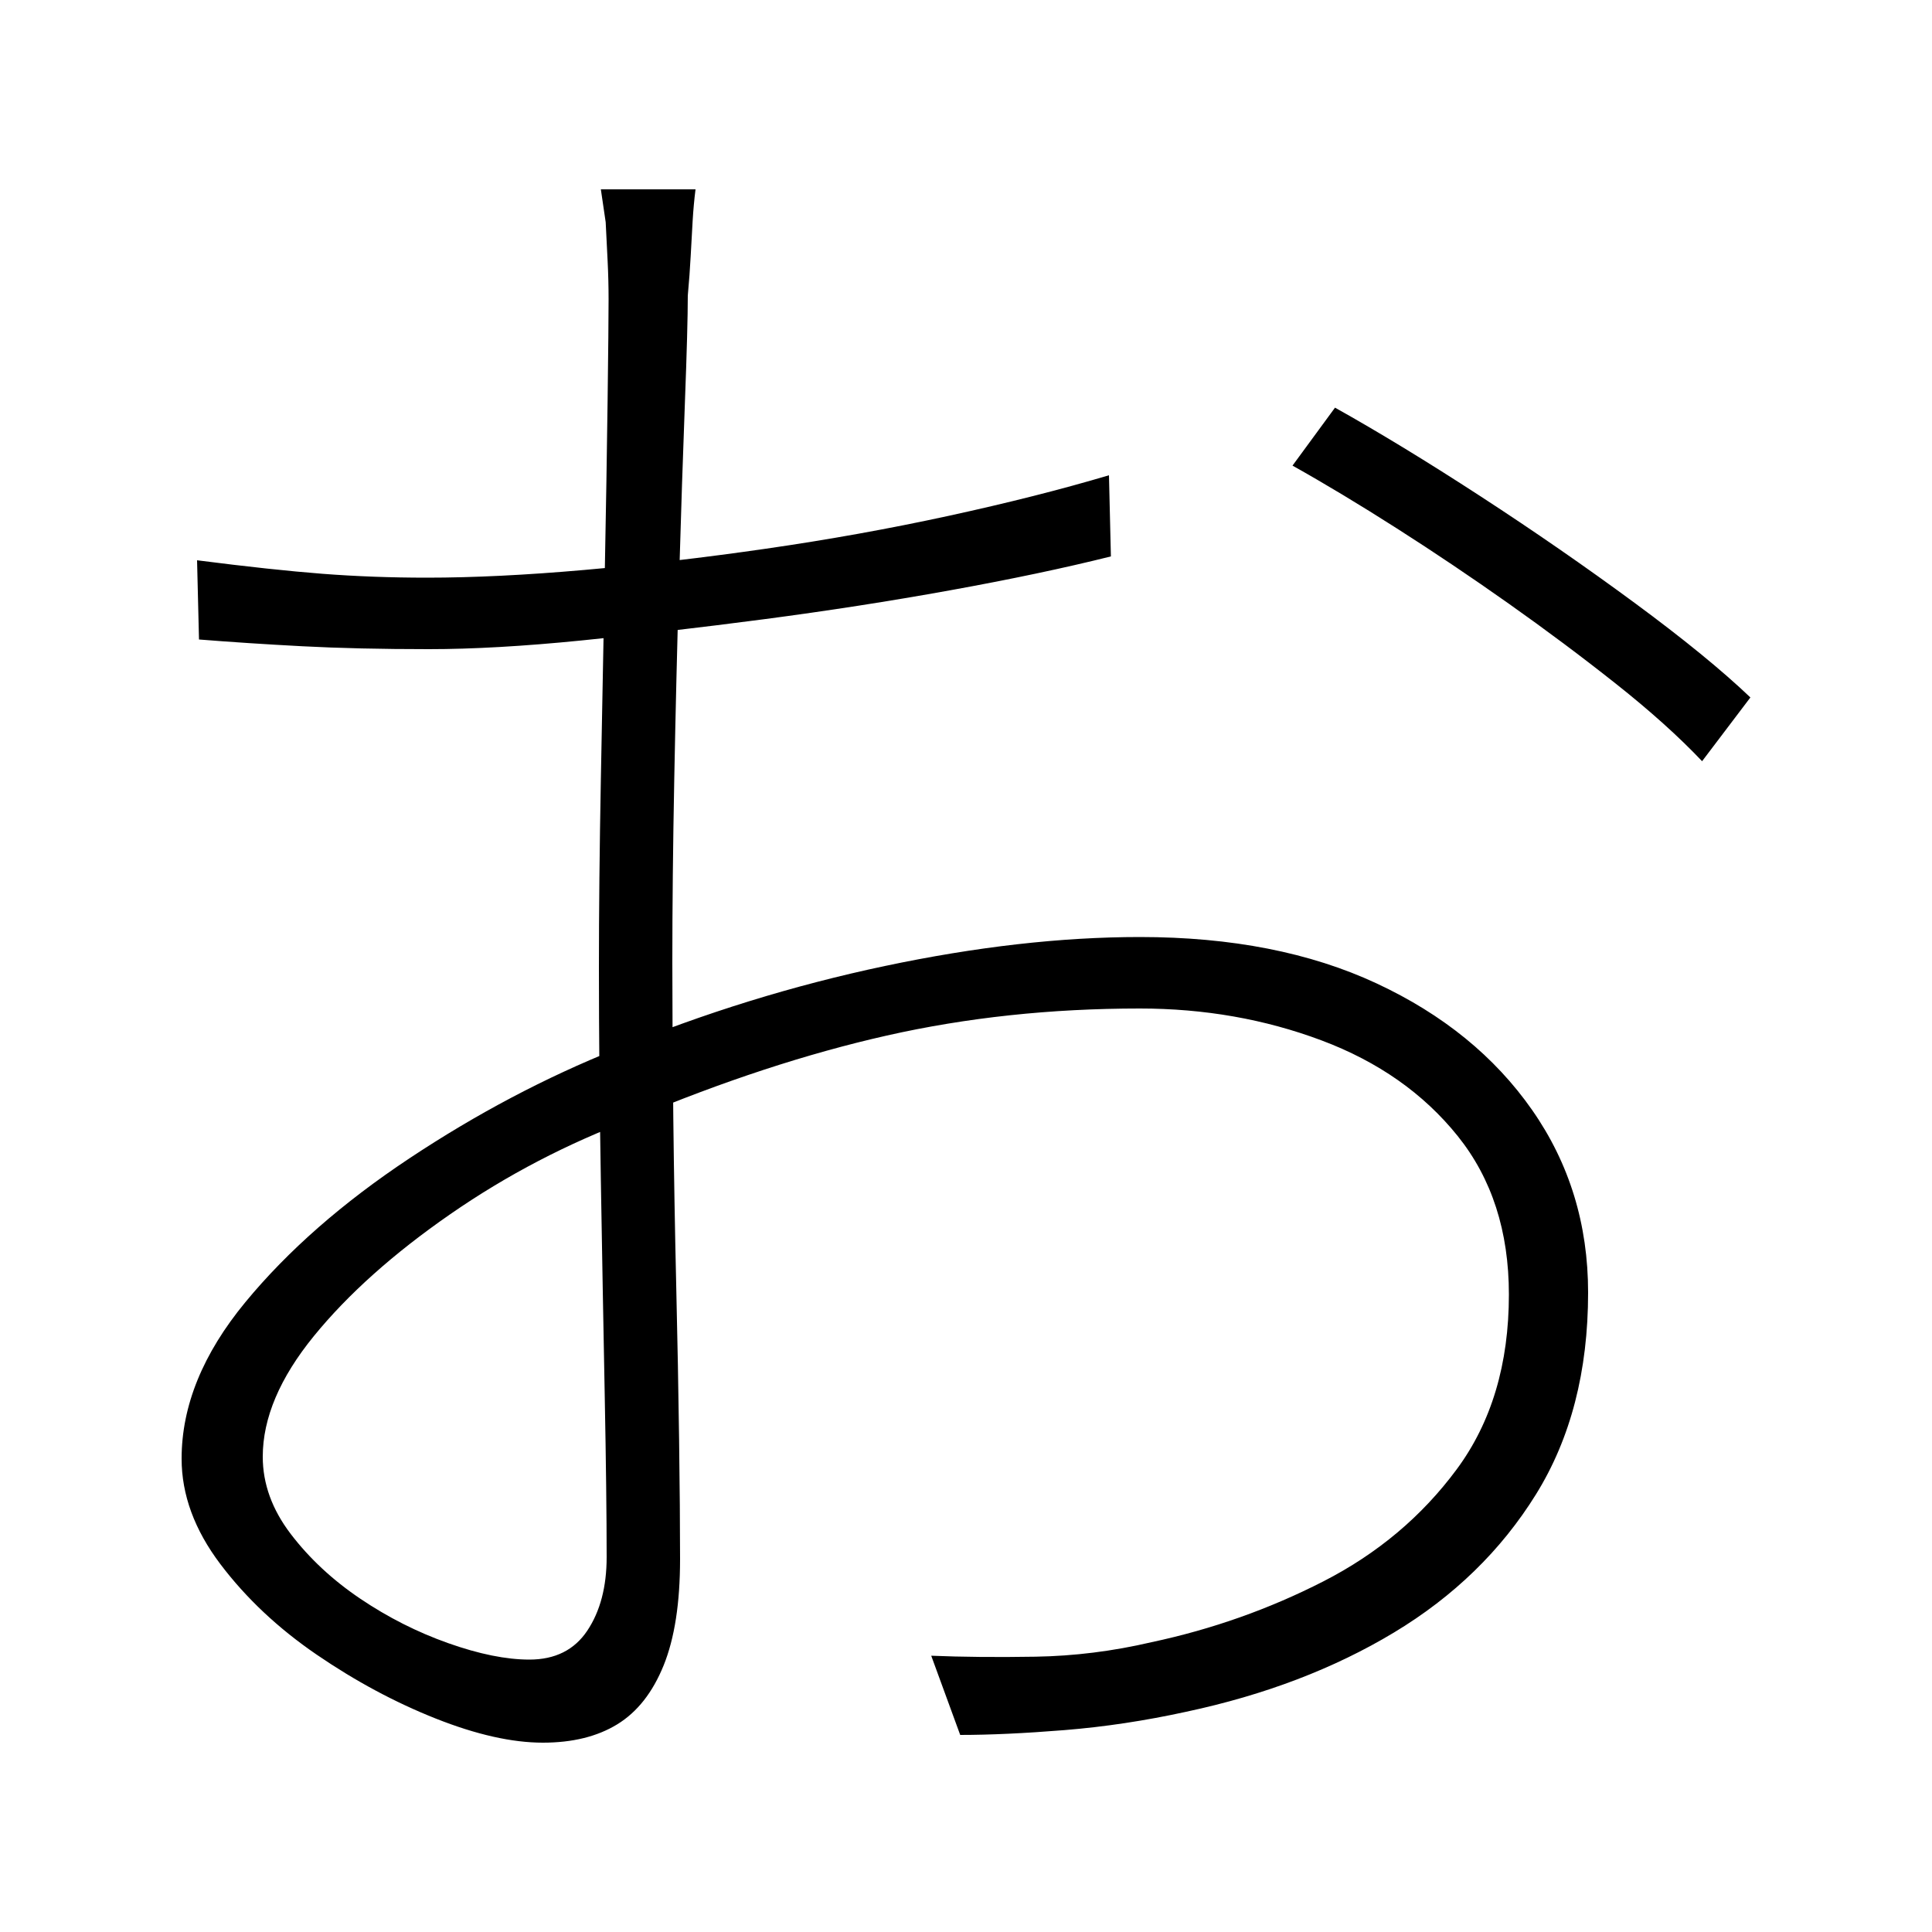 <svg xmlns="http://www.w3.org/2000/svg" xmlns:xlink="http://www.w3.org/1999/xlink" version="1.1" viewBox="0 0 1000 1000">
   <path 
d="M360 98q-1 8 -1.5 16.5t-1 18t-1.5 20.5q0 16 -1.5 55.5t-3 91t-2.5 103.5t-1 95q0 37 0.5 80.5t1.5 86.5t1.5 80t0.5 62q0 34 -8.5 55t-24 30.5t-38.5 9.5q-24 0 -55.5 -12.5t-61.5 -33t-50 -47t-20 -54.5q0 -41 33 -81t85 -74.5t107 -56.5q68 -28 139 -43t132 -15
q71 0 122.5 24t80.5 65.5t29 94.5q0 61 -27 104.5t-73.5 71.5t-107.5 41q-32 7 -63 9.5t-54 2.5l-15 -41q24 1 54 0.5t60 -7.5q47 -10 89 -31.5t69 -58t27 -90.5q0 -49 -26.5 -82t-70.5 -49.5t-94 -16.5q-69 0 -131 14t-131 43q-51 19 -95 49.5t-70.5 63t-26.5 62.5
q0 21 14.5 40t36 33.5t45.5 23t42 8.5q20 0 30 -15t10 -38q0 -32 -1 -84t-2 -111t-1 -110q0 -44 1 -97.5t2 -105.5t1.5 -91t0.5 -52q0 -10 -0.5 -20l-1 -20t-2.5 -17h49zM691 211q34 19 75.5 46t79.5 55t60 49l-25 33q-18 -19 -44.5 -40t-55.5 -41.5t-58 -39t-54 -32.5z
M102 290q39 5 65 7t54 2q36 0 81.5 -4t94 -11t94.5 -17t83 -21l1 42q-36 9 -83 17.5t-96.5 15t-94.5 11t-79 4.5q-37 0 -65.5 -1.5t-53.5 -3.5z" />
</svg>
